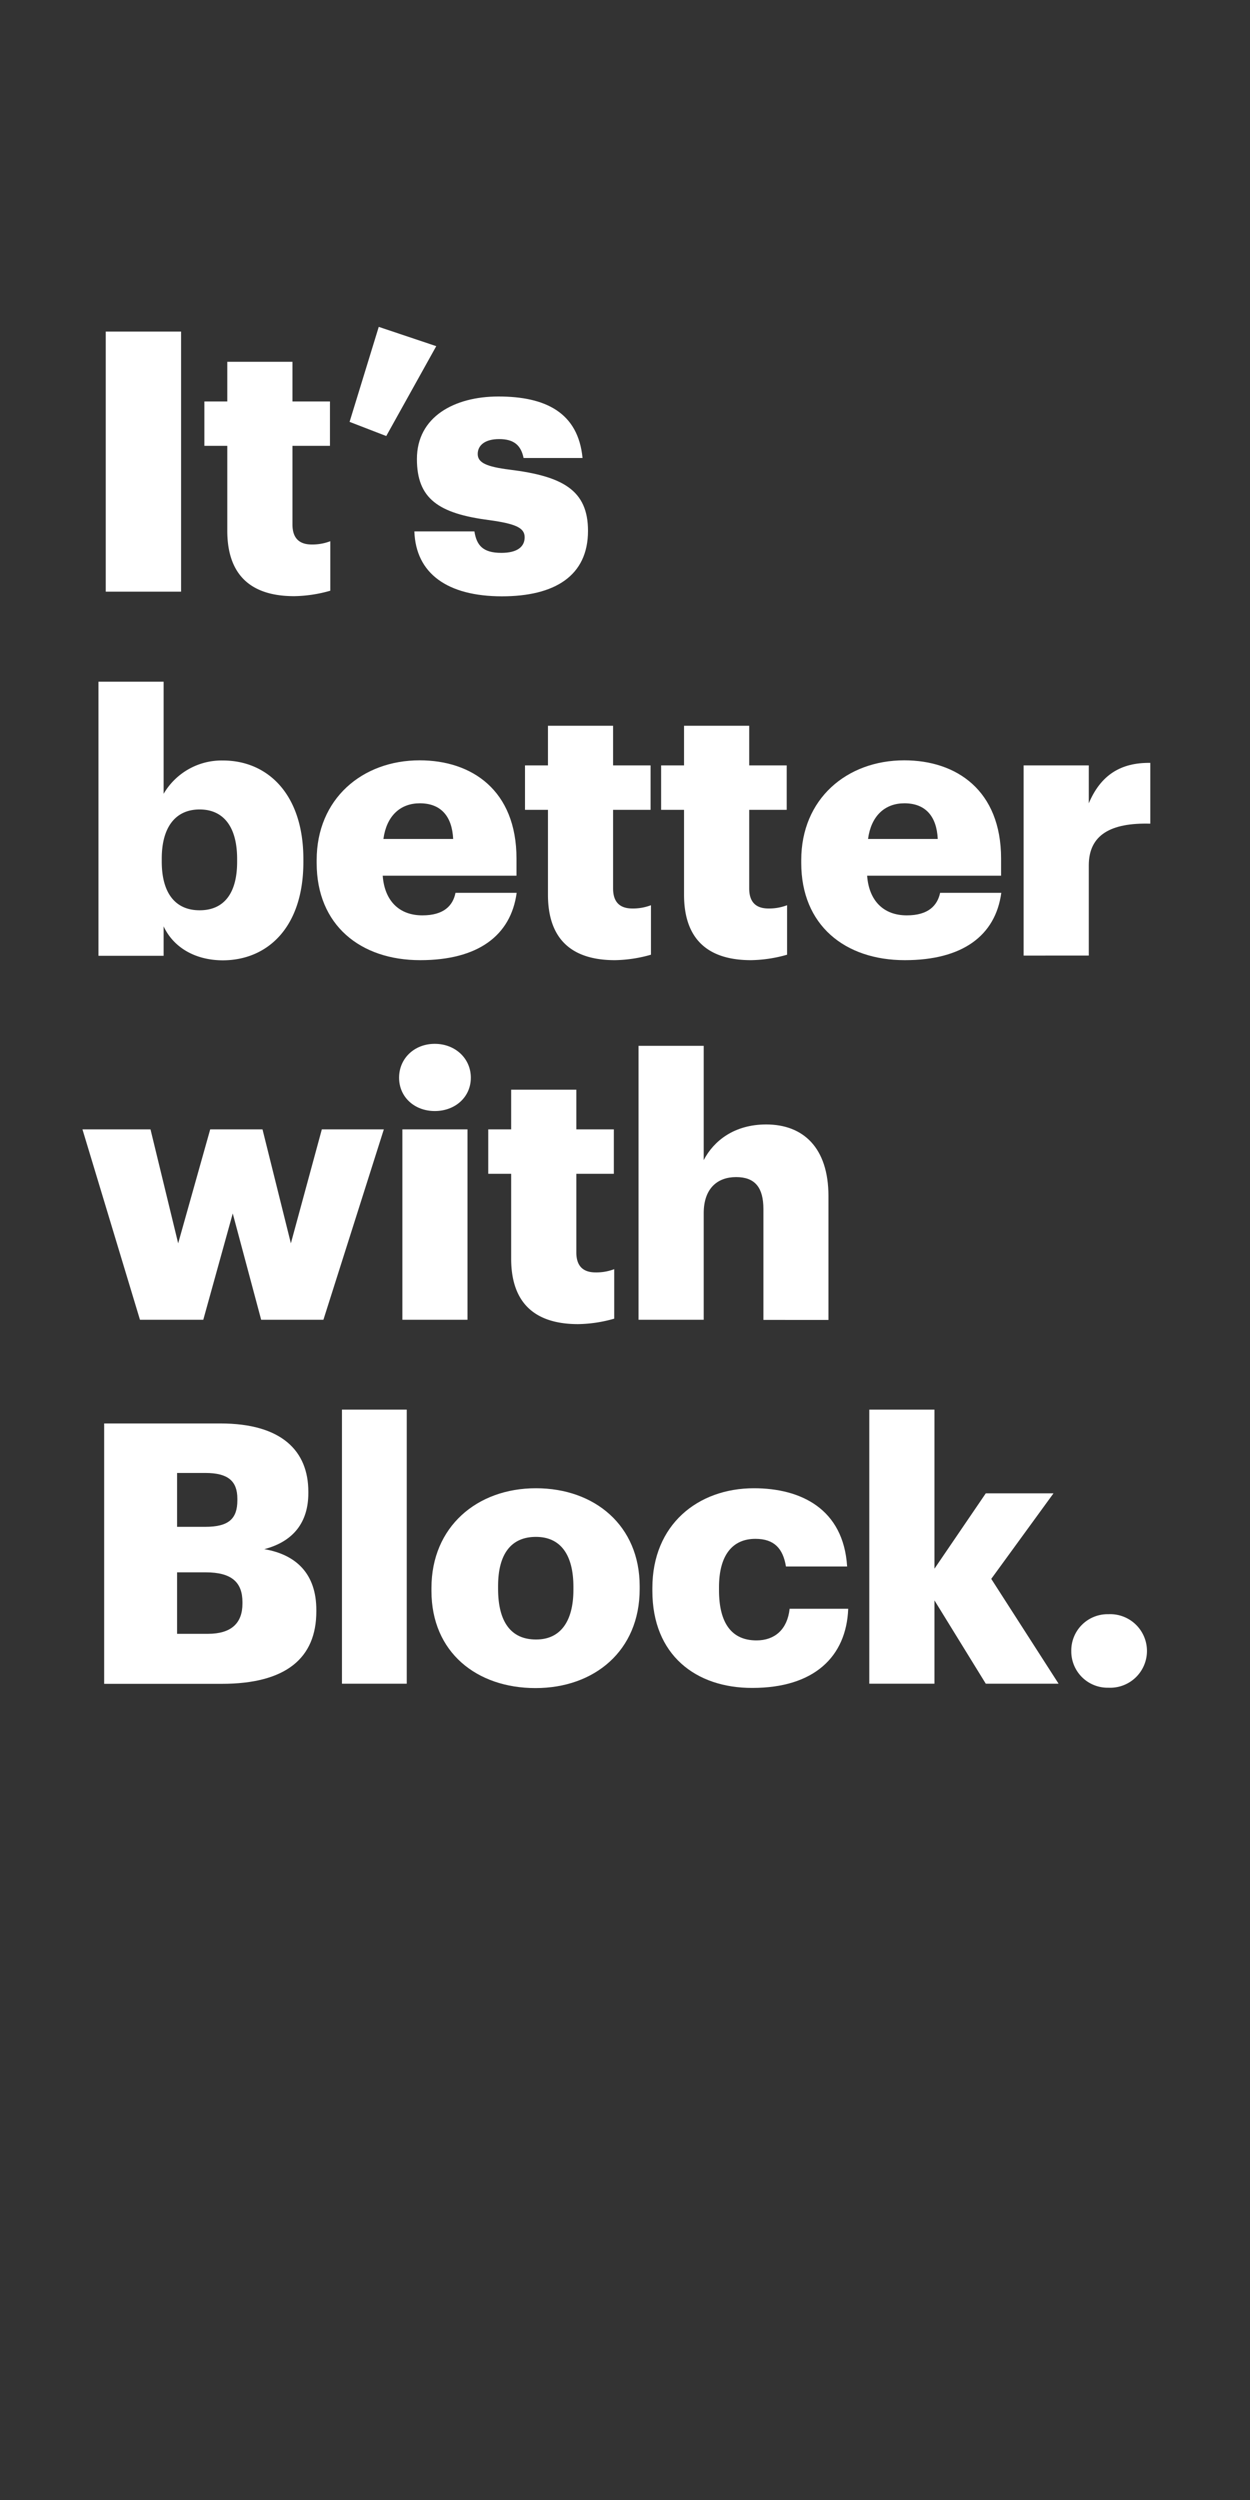 <svg xmlns="http://www.w3.org/2000/svg" viewBox="0 0 300 600"><rect x="0" y="0" width="300" height="600" fill="#333333" stroke="none"/><title>H53</title><g id="Layer_2" data-name="Layer 2"><g id="Rect"><rect width="300" height="600" fill="none"/></g><g id="H53"><g id="It_s_better_with_Block." data-name="It’s better with Block."><path d="M25.38,79.58H43.46V142H25.38Z" fill="#fff"/><path d="M54.55,127.37V107h-5.5V96.35h5.5V86.83H70.19v9.52h9V107h-9v18.87c0,3.32,1.66,4.81,4.63,4.81a11.93,11.93,0,0,0,4.45-.79v11.88a33,33,0,0,1-8.64,1.31C60.32,143.09,54.55,138.11,54.55,127.37Z" fill="#fff"/><path d="M83.9,101.25l7-22.8,13.8,4.63-12,21.57Z" fill="#fff"/><path d="M99.45,127.54h14.41c.53,3.32,2,5.15,6.47,5.15,3.84,0,5.59-1.48,5.59-3.75s-2.18-3.23-8.47-4.11c-12.23-1.57-17.39-5.15-17.39-14.67,0-10.14,9-15,19.57-15,11.27,0,19.13,3.84,20.18,14.76H125.66c-.61-3-2.27-4.54-5.86-4.54-3.4,0-5.15,1.49-5.15,3.58s2.1,3.06,7.69,3.76c12.66,1.57,18.78,4.89,18.78,14.68,0,10.83-8,15.72-20.7,15.72C107.4,143.09,99.8,137.67,99.45,127.54Z" fill="#fff"/><path d="M39.27,222.32v7.07H23.63V163.61H39.27v26.91a16.11,16.11,0,0,1,14.24-8c10.65,0,19.3,8,19.3,23.67v.7c0,15.73-8.65,23.59-19.39,23.59C46.6,230.44,41.54,227.21,39.27,222.32Zm17.64-15.47v-.7c0-8-3.49-11.88-9-11.88-5.68,0-9.09,4.11-9.09,11.8v.7c0,7.77,3.41,11.7,9.09,11.7C53.77,218.47,56.91,214.37,56.91,206.85Z" fill="#fff"/><path d="M76,207.12v-.7c0-14.68,10.92-23.94,24.72-23.94,12.49,0,23.24,7.16,23.24,23.59v4.1H91.85c.44,6,3.93,9.52,9.52,9.52,5.16,0,7.34-2.35,7.95-5.41H124c-1.4,10.31-9.35,16.16-23.15,16.16C86.52,230.44,76,222.05,76,207.12Zm32.76-5.77c-.26-5.5-3-8.56-8-8.56-4.72,0-8,3.06-8.74,8.56Z" fill="#fff"/><path d="M131.51,214.72V194.36H126V183.7h5.51v-9.52h15.63v9.52h9v10.66h-9v18.87c0,3.32,1.66,4.81,4.63,4.81a12,12,0,0,0,4.46-.79v11.88a33,33,0,0,1-8.65,1.31C137.27,230.44,131.51,225.46,131.51,214.72Z" fill="#fff"/><path d="M164.17,214.72V194.36h-5.5V183.7h5.5v-9.52h15.64v9.52h9v10.66h-9v18.87c0,3.32,1.66,4.81,4.63,4.81a12,12,0,0,0,4.46-.79v11.88a33,33,0,0,1-8.65,1.31C169.94,230.44,164.17,225.46,164.17,214.72Z" fill="#fff"/><path d="M192.3,207.12v-.7c0-14.68,10.92-23.94,24.72-23.94,12.49,0,23.24,7.16,23.24,23.59v4.1H208.11c.44,6,3.93,9.52,9.52,9.52,5.16,0,7.34-2.35,8-5.41h14.68c-1.4,10.31-9.35,16.16-23.15,16.16C202.78,230.44,192.3,222.05,192.3,207.12Zm32.76-5.77c-.26-5.5-3-8.56-8-8.56-4.72,0-8,3.06-8.73,8.56Z" fill="#fff"/><path d="M245.67,183.7h15.64v9.09c2.88-6.81,7.68-9.79,14.76-9.7v14.59c-9.52-.26-14.76,2.71-14.76,10v21.66H245.67Z" fill="#fff"/><path d="M19.79,271.05H36.12l6.64,27.35,7.69-27.35H63l6.81,27.35,7.43-27.35H92.12l-14.5,45.69H62.68l-6.82-25.51-7.07,25.51H33.59Z" fill="#fff"/><path d="M95.78,258.65c0-4.63,3.67-8.13,8.56-8.13S113,254,113,258.65s-3.76,8-8.65,8S95.78,263.28,95.78,258.65Zm.79,12.4H112.2v45.69H96.57Z" fill="#fff"/><path d="M122.68,302.07V281.71h-5.5V271.05h5.5v-9.52h15.64v9.52h9v10.66h-9v18.87c0,3.32,1.66,4.8,4.63,4.8a12,12,0,0,0,4.46-.78v11.88a33,33,0,0,1-8.65,1.31C128.45,317.79,122.68,312.81,122.68,302.07Z" fill="#fff"/><path d="M153.25,251h15.64v27.43c2.45-4.72,7.43-8.56,15-8.56,8.82,0,14.94,5.5,14.94,17.21v29.7H183.22V290.19c0-5.16-2-7.69-6.55-7.69s-7.78,2.79-7.78,8.65v25.59H153.25Z" fill="#fff"/><path d="M25,341.63H52.89C67.66,341.63,74,348.27,74,358v.35c0,7-3.58,11.61-10.57,13.45,7.68,1.31,12.49,5.94,12.49,14.59v.35c0,11.18-7.25,17.38-22.71,17.38H25Zm24.28,24.81c5.59,0,7.69-1.92,7.69-6.38v-.35c0-4.28-2.27-6.2-7.69-6.2H42.5v12.93Zm.61,25.68c5.68,0,8.3-2.62,8.3-7.25v-.35c0-4.71-2.53-7.16-8.82-7.16H42.5v14.76Z" fill="#fff"/><path d="M82.07,338.31H97.62v65.78H82.07Z" fill="#fff"/><path d="M103.55,381.82v-.7c0-14.68,10.92-23.94,25.07-23.94s24.9,9,24.9,23.5v.7c0,14.85-10.92,23.76-25,23.76S103.55,396.58,103.55,381.82Zm34.07-.27v-.7c0-7.68-3.06-12-9-12s-9.08,4.1-9.08,11.79v.7c0,7.86,3.06,12.14,9.08,12.14C134.48,393.52,137.62,389.15,137.62,381.55Z" fill="#fff"/><path d="M156.57,381.82v-.7c0-15.2,10.92-23.94,24.38-23.94,11.18,0,21.49,4.89,22.36,18.78H188.63c-.7-4.28-2.79-6.64-7.33-6.64-5.51,0-8.74,3.93-8.74,11.62v.7c0,7.95,3.06,12.06,9,12.06,4.37,0,7.42-2.62,7.95-7.6h14.06c-.44,11.53-8.21,19-23,19C167,405.14,156.57,397.19,156.57,381.82Z" fill="#fff"/><path d="M208.63,338.31h15.64v38.18l12.32-18.09h16.25L237.9,378.93l16.16,25.16H236.59l-12.32-20v20H208.63Z" fill="#fff"/><path d="M257.11,396.23a8.71,8.71,0,0,1,8.91-8.82,8.83,8.83,0,1,1,0,17.64A8.71,8.71,0,0,1,257.11,396.23Z" fill="#fff"/></g></g></g></svg>